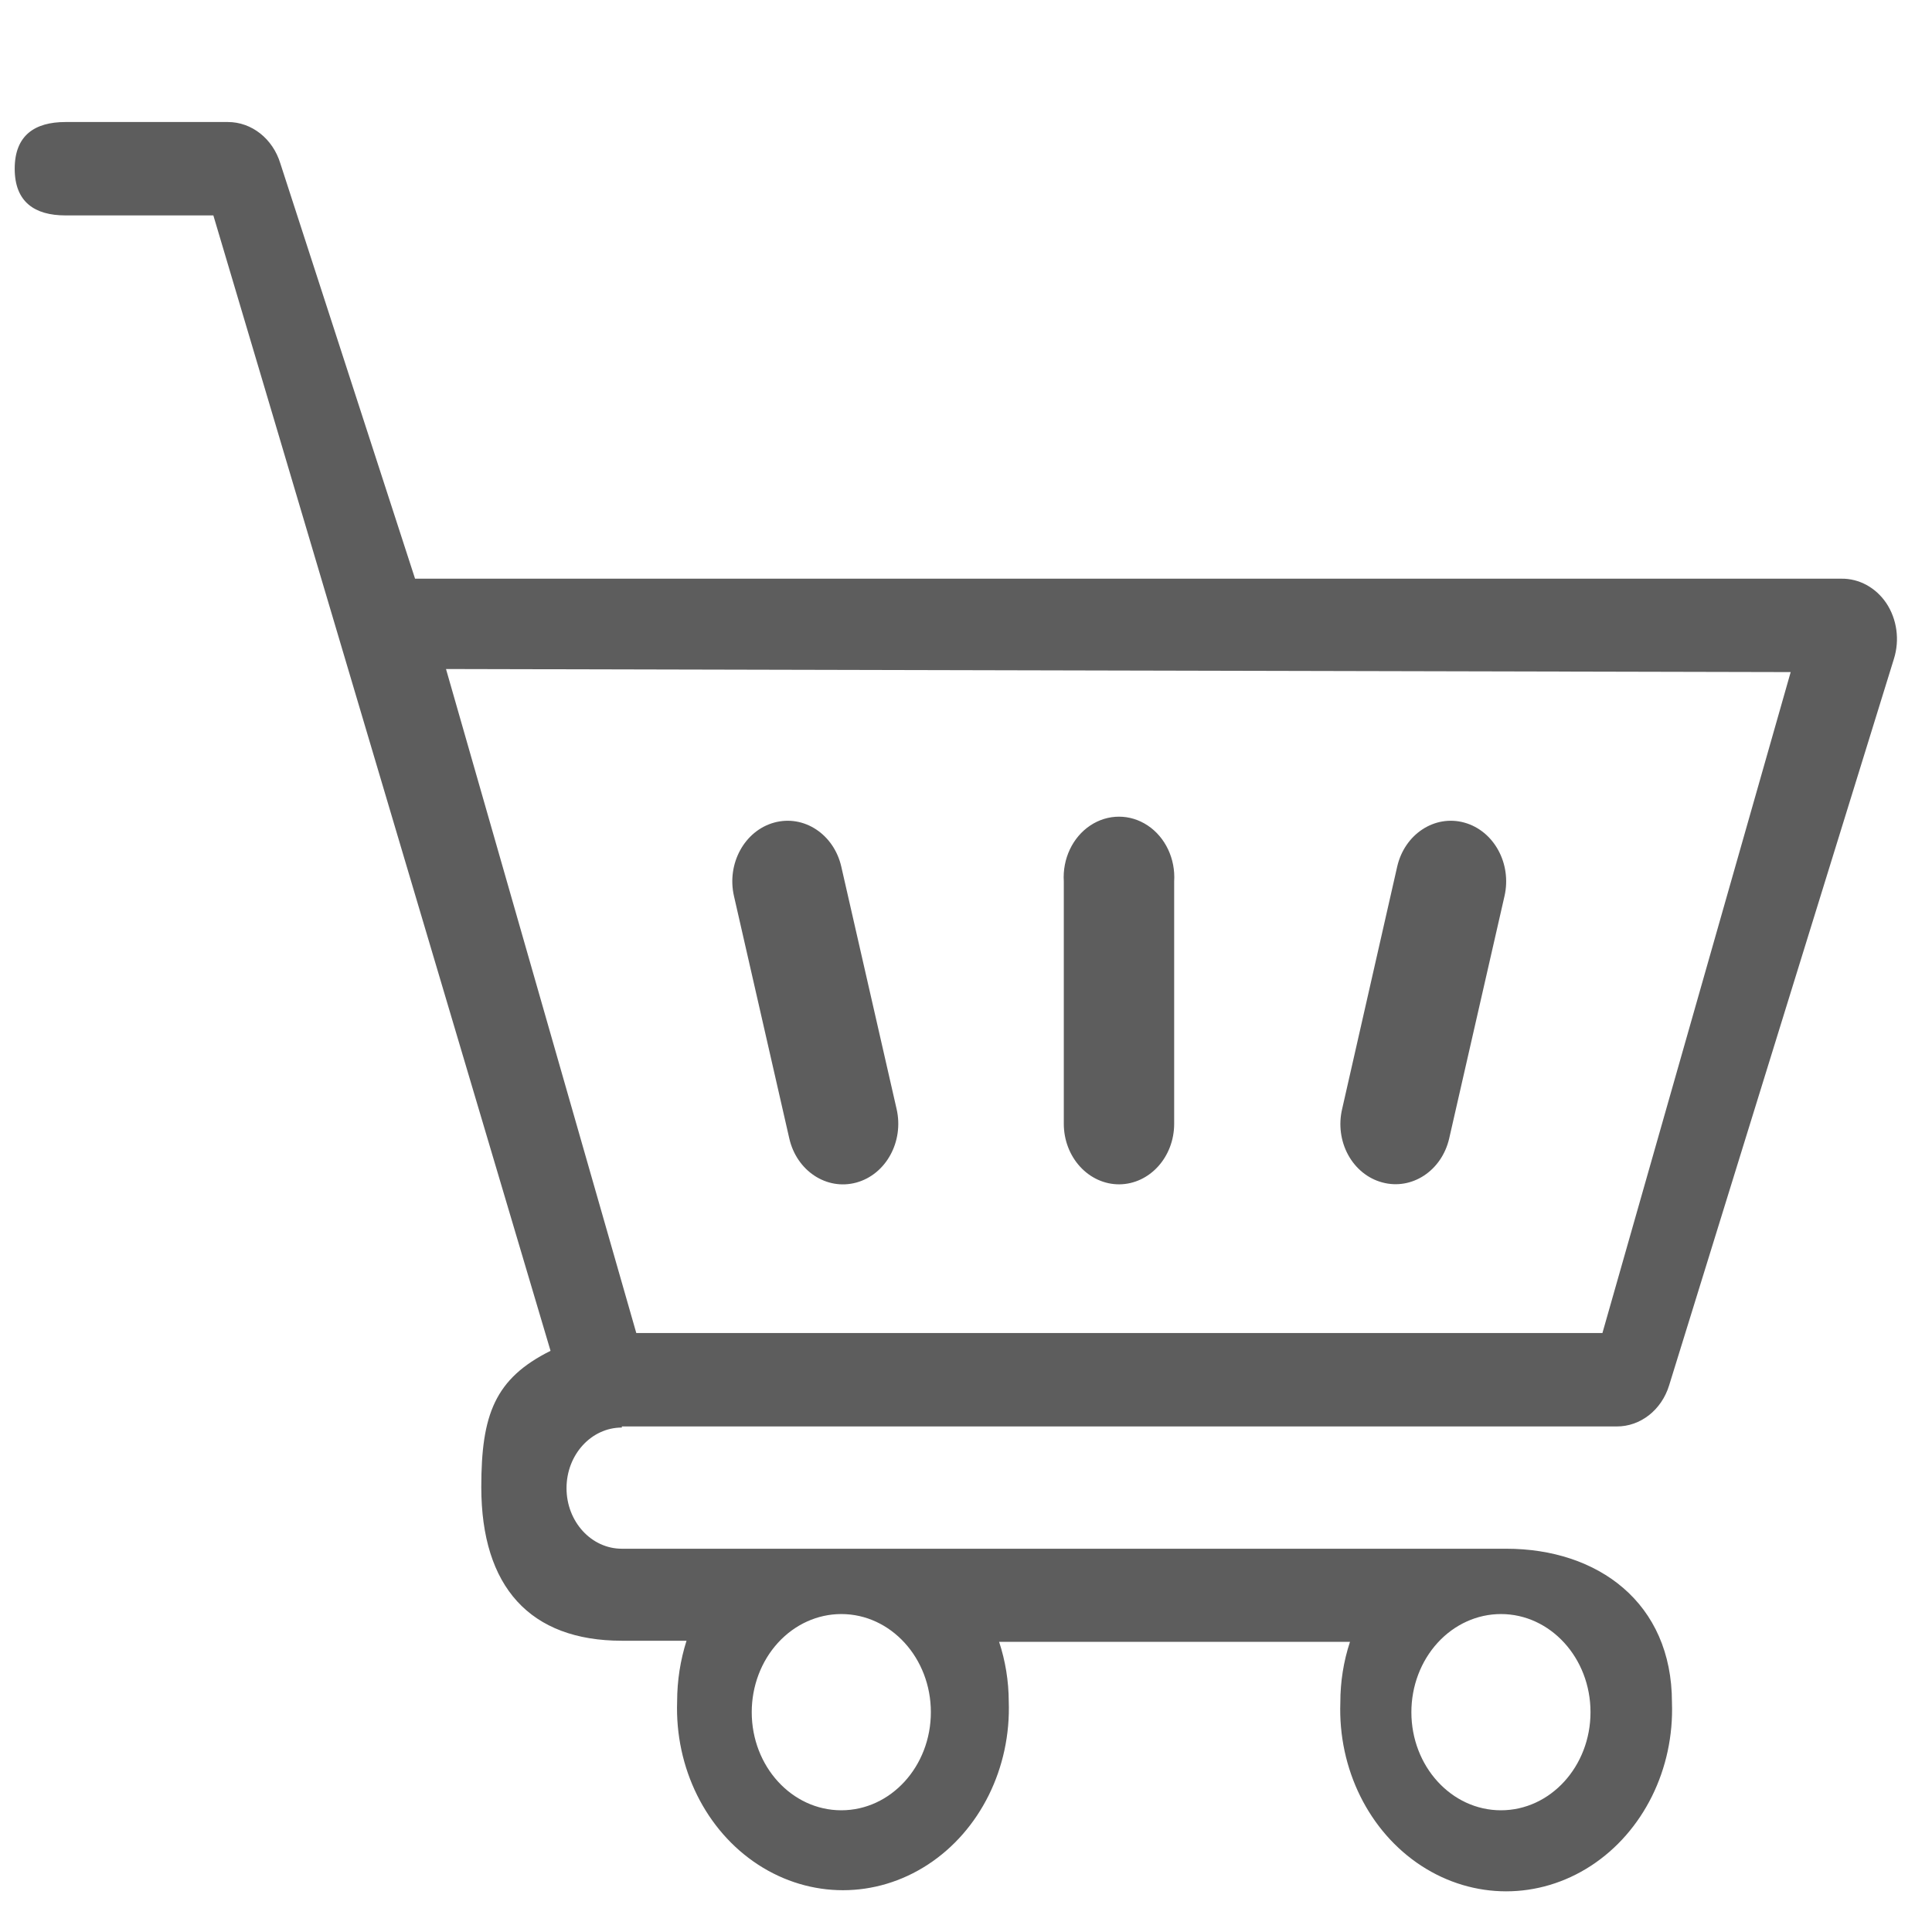 <svg width="95" height="95" viewBox="0 0 95 95" fill="none" xmlns="http://www.w3.org/2000/svg">
<g clip-path="url(#clip0_261_277)">
<rect width="95" height="95" fill="transparent"/>
<path fill-rule="evenodd" clip-rule="evenodd" d="M30.577 70.195V70.141H79.493C80.662 70.148 81.704 69.332 82.075 68.118L93.129 32.392C93.418 31.468 93.279 30.448 92.754 29.658C92.237 28.892 91.416 28.444 90.546 28.455H20.409L13.785 8.036C13.414 6.819 12.374 5.999 11.203 6H3.218C1.709 6 0.723 6.656 0.723 8.296C0.723 9.936 1.709 10.592 3.218 10.592H10.491C10.733 11.388 15.266 26.659 19.53 41.027L19.532 41.036L19.537 41.053L19.541 41.064C23.406 54.087 27.048 66.358 27.071 66.423C24.327 67.79 23.666 69.567 23.666 73.12C23.666 78.04 26.073 80.678 30.577 80.678H33.758C33.453 81.636 33.297 82.643 33.296 83.657C33.18 86.932 34.707 90.014 37.278 91.689C39.849 93.364 43.05 93.364 45.62 91.689C48.191 90.014 49.719 86.932 49.602 83.657C49.598 82.66 49.438 81.671 49.128 80.733H66.381C66.066 81.688 65.906 82.696 65.907 83.712C65.79 86.986 67.318 90.068 69.889 91.744C72.459 93.419 75.66 93.419 78.231 91.744C80.802 90.068 82.33 86.986 82.213 83.712C82.213 78.792 78.557 76.154 74.066 76.154H30.577C29.075 76.154 27.857 74.82 27.857 73.175C27.857 71.529 29.075 70.195 30.577 70.195ZM41.368 79.366C43.8 79.366 45.772 81.526 45.772 84.191C45.772 86.855 43.8 89.015 41.368 89.015C38.936 89.015 36.964 86.855 36.964 84.191C36.964 82.911 37.428 81.684 38.254 80.779C39.08 79.874 40.2 79.366 41.368 79.366ZM78.208 84.191C78.208 81.526 76.236 79.366 73.804 79.366C72.636 79.366 71.516 79.874 70.69 80.779C69.864 81.684 69.4 82.911 69.4 84.191C69.4 86.855 71.372 89.015 73.804 89.015C76.236 89.015 78.208 86.855 78.208 84.191ZM21.931 32.897L88.051 33.048L78.794 65.548H31.288L21.931 32.897ZM71.259 55.981C70.891 57.572 69.419 58.537 67.966 58.141C67.265 57.954 66.662 57.467 66.291 56.788C65.921 56.11 65.814 55.298 65.995 54.533L68.702 42.615C69.067 41.018 70.544 40.048 72.001 40.448C73.459 40.849 74.344 42.467 73.979 44.063L71.259 55.981ZM38.811 55.981C39.176 57.578 40.653 58.548 42.11 58.148C43.568 57.748 44.453 56.129 44.088 54.533L41.368 42.615C41.003 41.018 39.526 40.048 38.068 40.448C36.611 40.849 35.726 42.467 36.091 44.063L38.811 55.981ZM57.736 55.257C57.736 56.897 56.526 58.229 55.029 58.236H55.041C54.318 58.24 53.623 57.928 53.11 57.368C52.597 56.809 52.309 56.05 52.309 55.257V43.339C52.24 42.229 52.742 41.169 53.61 40.591C54.478 40.013 55.567 40.013 56.435 40.591C57.303 41.169 57.805 42.229 57.736 43.339V55.257Z" fill="#5D5D5D"/>
</g>
<defs>
<clipPath id="clip0_261_277">
<rect width="95" height="95" fill="white"/>
</clipPath>
</defs>
</svg>

